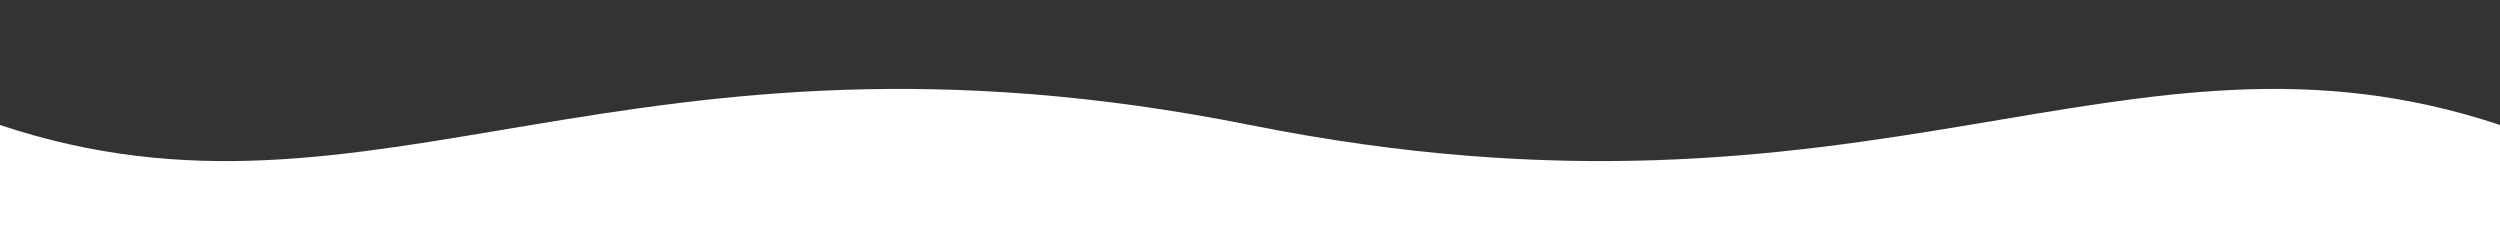 <svg width="1000" height="100" viewBox="0 0 1000 100" xmlns="http://www.w3.org/2000/svg">
  <rect x="0" y="0" width="1000" height="100" fill="#333333" stroke="none"/>
  <path d="M0,50 
           C150,100 250,0 500,50 
           C750,100 850,0 1000,50 
           L1000,100 
           L0,100 
           Z" 
        fill="white" />
</svg> 